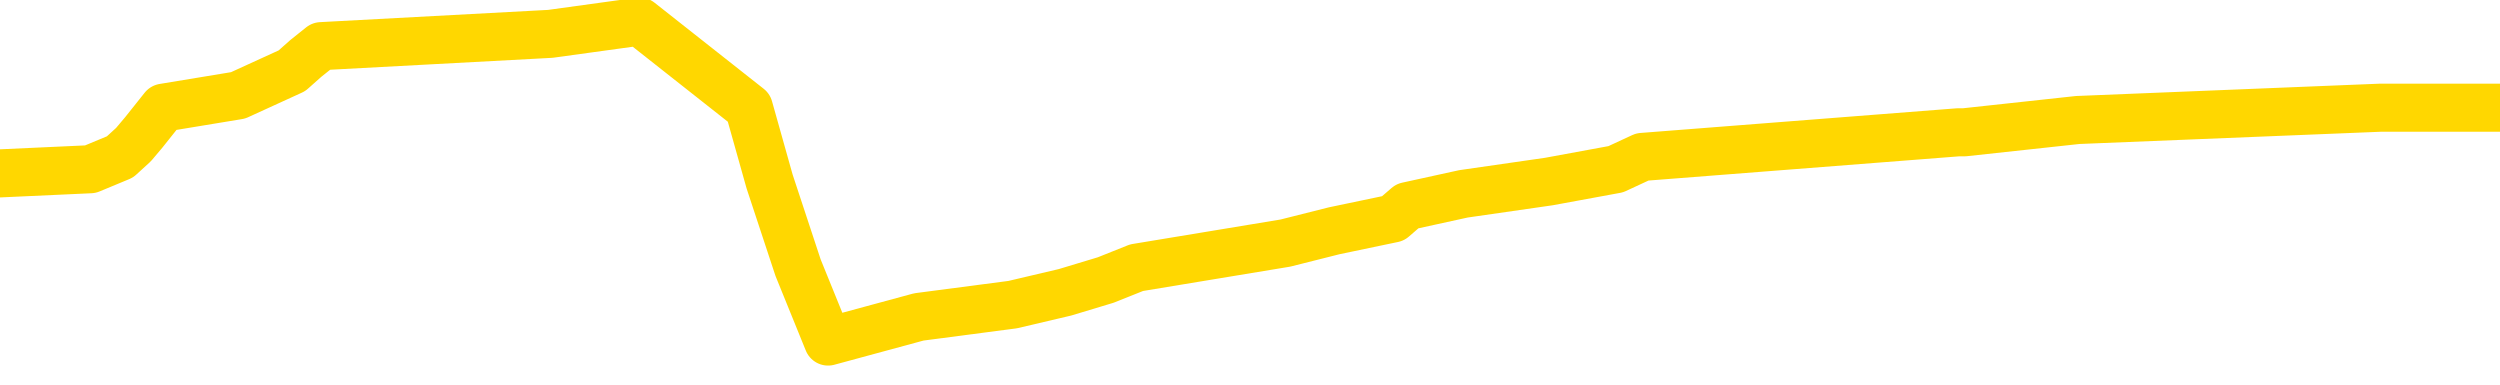 <svg xmlns="http://www.w3.org/2000/svg" version="1.1" viewBox="0 0 6500 1000">
	<path fill="none" stroke="gold" stroke-width="125" stroke-linecap="round" stroke-linejoin="round" d="M0 50536  L-429983 50536 L-429799 50504 L-429309 50440 L-429016 50408 L-428704 50344 L-428470 50312 L-428416 50248 L-428357 50184 L-428204 50152 L-428163 50088 L-428031 50056 L-427738 50024 L-427198 50024 L-426587 49992 L-426539 49992 L-425899 49960 L-425866 49960 L-425340 49960 L-425208 49928 L-424818 49864 L-424490 49800 L-424372 49736 L-424161 49672 L-423444 49672 L-422874 49640 L-422767 49640 L-422592 49608 L-422371 49544 L-421970 49512 L-421944 49448 L-421016 49384 L-420928 49320 L-420846 49256 L-420776 49192 L-420479 49160 L-420327 49096 L-418437 49128 L-418336 49128 L-418074 49128 L-417780 49160 L-417638 49096 L-417390 49096 L-417354 49064 L-417196 49032 L-416732 48968 L-416479 48936 L-416267 48872 L-416016 48840 L-415667 48808 L-414739 48744 L-414646 48680 L-414235 48648 L-413064 48584 L-411875 48552 L-411783 48488 L-411755 48424 L-411489 48360 L-411190 48296 L-411062 48232 L-411024 48168 L-410210 48168 L-409826 48200 L-408765 48232 L-408704 48232 L-408439 48872 L-407967 49480 L-407775 50088 L-407511 50696 L-407174 50664 L-407039 50632 L-406583 50600 L-405840 50568 L-405823 50536 L-405657 50472 L-405589 50472 L-405073 50440 L-404044 50440 L-403848 50408 L-403360 50376 L-402998 50344 L-402589 50344 L-402203 50376 L-400500 50376 L-400402 50376 L-400330 50376 L-400269 50376 L-400084 50344 L-399748 50344 L-399107 50312 L-399030 50280 L-398969 50280 L-398783 50248 L-398703 50248 L-398526 50216 L-398507 50184 L-398277 50184 L-397889 50152 L-397000 50152 L-396961 50120 L-396873 50088 L-396845 50024 L-395837 49992 L-395687 49928 L-395663 49896 L-395530 49864 L-395490 49832 L-394232 49800 L-394174 49800 L-393635 49768 L-393582 49768 L-393535 49768 L-393140 49736 L-393001 49704 L-392801 49672 L-392654 49672 L-392489 49672 L-392213 49704 L-391854 49704 L-391302 49672 L-390657 49640 L-390398 49576 L-390244 49544 L-389843 49512 L-389803 49480 L-389683 49448 L-389621 49480 L-389607 49480 L-389513 49480 L-389220 49448 L-389068 49320 L-388738 49256 L-388660 49192 L-388584 49160 L-388358 49064 L-388291 49000 L-388064 48936 L-388011 48872 L-387847 48840 L-386841 48808 L-386657 48776 L-386106 48744 L-385713 48680 L-385316 48648 L-384466 48584 L-384387 48552 L-383809 48520 L-383367 48520 L-383126 48488 L-382969 48488 L-382568 48424 L-382548 48424 L-382103 48392 L-381697 48360 L-381561 48296 L-381386 48232 L-381250 48168 L-381000 48104 L-380000 48072 L-379918 48040 L-379782 48008 L-379744 47976 L-378854 47944 L-378638 47912 L-378195 47880 L-378077 47849 L-378021 47817 L-377344 47817 L-377244 47785 L-377215 47785 L-375873 47753 L-375467 47721 L-375428 47689 L-374500 47657 L-374402 47625 L-374269 47593 L-373864 47561 L-373838 47529 L-373745 47497 L-373529 47465 L-373118 47401 L-371964 47337 L-371672 47273 L-371644 47209 L-371036 47177 L-370786 47113 L-370766 47081 L-369837 47049 L-369785 46985 L-369663 46953 L-369645 46889 L-369489 46857 L-369314 46793 L-369178 46761 L-369121 46729 L-369013 46697 L-368928 46665 L-368695 46633 L-368620 46601 L-368311 46569 L-368194 46537 L-368024 46505 L-367932 46473 L-367830 46473 L-367807 46441 L-367729 46441 L-367631 46377 L-367265 46345 L-367160 46313 L-366657 46281 L-366205 46249 L-366167 46217 L-366143 46185 L-366102 46153 L-365973 46121 L-365872 46089 L-365431 46057 L-365148 46025 L-364556 45993 L-364426 45961 L-364151 45897 L-363999 45865 L-363846 45833 L-363760 45769 L-363682 45737 L-363497 45705 L-363446 45705 L-363418 45673 L-363339 45641 L-363316 45609 L-363032 45545 L-362429 45481 L-361433 45449 L-361135 45417 L-360401 45385 L-360157 45353 L-360067 45321 L-359490 45289 L-358791 45257 L-358039 45225 L-357720 45193 L-357338 45129 L-357261 45097 L-356626 45065 L-356441 45033 L-356353 45033 L-356223 45033 L-355910 45001 L-355861 44969 L-355719 44937 L-355697 44905 L-354730 44873 L-354184 44841 L-353706 44841 L-353645 44841 L-353321 44841 L-353300 44809 L-353237 44809 L-353027 44777 L-352950 44746 L-352896 44714 L-352873 44682 L-352834 44650 L-352818 44618 L-352061 44586 L-352045 44554 L-351245 44522 L-351093 44490 L-350188 44458 L-349681 44426 L-349452 44362 L-349411 44362 L-349295 44330 L-349119 44298 L-348365 44330 L-348230 44298 L-348066 44266 L-347748 44234 L-347572 44170 L-346550 44106 L-346526 44042 L-346275 44010 L-346062 43946 L-345428 43914 L-345190 43850 L-345158 43786 L-344980 43722 L-344899 43658 L-344810 43626 L-344745 43562 L-344305 43498 L-344281 43466 L-343740 43434 L-343485 43402 L-342990 43370 L-342113 43338 L-342076 43306 L-342023 43274 L-341982 43242 L-341865 43210 L-341588 43178 L-341381 43114 L-341184 43050 L-341161 42986 L-341111 42922 L-341071 42890 L-340993 42858 L-340396 42794 L-340336 42762 L-340232 42730 L-340078 42698 L-339446 42666 L-338765 42634 L-338463 42570 L-338116 42538 L-337918 42506 L-337870 42442 L-337550 42410 L-336922 42378 L-336775 42346 L-336739 42314 L-336681 42282 L-336605 42218 L-336363 42218 L-336275 42186 L-336181 42154 L-335887 42122 L-335753 42090 L-335693 42058 L-335656 41994 L-335384 41994 L-334378 41962 L-334202 41930 L-334151 41930 L-333859 41898 L-333666 41834 L-333333 41802 L-332827 41770 L-332264 41706 L-332250 41642 L-332233 41611 L-332133 41547 L-332018 41483 L-331979 41419 L-331941 41387 L-331876 41387 L-331848 41355 L-331709 41387 L-331416 41387 L-331366 41387 L-331261 41387 L-330996 41355 L-330531 41323 L-330387 41323 L-330332 41259 L-330275 41227 L-330084 41195 L-329719 41163 L-329504 41163 L-329310 41163 L-329252 41163 L-329193 41099 L-329039 41067 L-328769 41035 L-328339 41195 L-328324 41195 L-328247 41163 L-328182 41131 L-328053 40907 L-328030 40875 L-327745 40843 L-327698 40811 L-327643 40779 L-327181 40747 L-327142 40747 L-327101 40715 L-326911 40683 L-326431 40651 L-325944 40619 L-325927 40587 L-325889 40555 L-325633 40523 L-325555 40459 L-325325 40427 L-325309 40363 L-325015 40299 L-324573 40267 L-324126 40235 L-323621 40203 L-323467 40171 L-323181 40139 L-323141 40075 L-322810 40043 L-322588 40011 L-322071 39947 L-321995 39915 L-321747 39851 L-321553 39787 L-321493 39755 L-320716 39723 L-320642 39723 L-320412 39691 L-320395 39691 L-320333 39659 L-320137 39627 L-319673 39627 L-319650 39595 L-319520 39595 L-318220 39595 L-318203 39595 L-318126 39563 L-318032 39563 L-317815 39563 L-317663 39531 L-317484 39563 L-317430 39595 L-317144 39627 L-317104 39627 L-316734 39627 L-316294 39627 L-316111 39627 L-315790 39595 L-315495 39595 L-315049 39531 L-314977 39499 L-314515 39435 L-314077 39403 L-313895 39371 L-312441 39307 L-312309 39275 L-311852 39211 L-311626 39179 L-311239 39115 L-310723 39051 L-309768 38987 L-308974 38923 L-308300 38891 L-307874 38827 L-307563 38795 L-307333 38699 L-306650 38603 L-306637 38507 L-306427 38380 L-306405 38348 L-306231 38284 L-305281 38252 L-305012 38188 L-304197 38156 L-303887 38092 L-303849 38060 L-303792 37996 L-303175 37964 L-302537 37900 L-300911 37868 L-300237 37836 L-299595 37836 L-299518 37836 L-299461 37836 L-299425 37836 L-299397 37804 L-299285 37740 L-299267 37708 L-299245 37676 L-299091 37644 L-299038 37580 L-298960 37548 L-298840 37516 L-298743 37484 L-298625 37452 L-298356 37388 L-298086 37356 L-298069 37292 L-297869 37260 L-297722 37196 L-297495 37164 L-297361 37132 L-297052 37100 L-296992 37068 L-296639 37004 L-296291 36972 L-296190 36940 L-296125 36876 L-296065 36844 L-295681 36780 L-295300 36748 L-295196 36716 L-294936 36684 L-294664 36620 L-294505 36588 L-294473 36556 L-294411 36524 L-294270 36492 L-294086 36460 L-294041 36428 L-293753 36428 L-293737 36396 L-293504 36396 L-293443 36364 L-293405 36364 L-292825 36332 L-292691 36300 L-292668 36172 L-292649 35948 L-292632 35692 L-292616 35436 L-292592 35181 L-292575 34989 L-292554 34765 L-292538 34541 L-292514 34413 L-292498 34285 L-292476 34189 L-292459 34125 L-292410 34029 L-292338 33933 L-292303 33773 L-292280 33645 L-292244 33517 L-292203 33389 L-292166 33325 L-292150 33197 L-292125 33101 L-292088 33037 L-292072 32941 L-292048 32877 L-292031 32813 L-292012 32749 L-291996 32685 L-291967 32589 L-291941 32493 L-291896 32461 L-291879 32397 L-291837 32365 L-291789 32301 L-291718 32238 L-291703 32174 L-291687 32110 L-291625 32078 L-291586 32046 L-291546 32014 L-291380 31982 L-291315 31950 L-291299 31918 L-291255 31854 L-291197 31822 L-290984 31790 L-290951 31758 L-290908 31726 L-290830 31694 L-290293 31662 L-290215 31630 L-290110 31566 L-290022 31534 L-289846 31502 L-289495 31470 L-289339 31438 L-288901 31406 L-288745 31374 L-288615 31342 L-287911 31278 L-287710 31246 L-286749 31182 L-286267 31150 L-286168 31150 L-286075 31118 L-285830 31086 L-285757 31054 L-285314 30990 L-285218 30958 L-285203 30926 L-285187 30894 L-285162 30862 L-284697 30830 L-284480 30798 L-284340 30766 L-284046 30734 L-283958 30702 L-283916 30670 L-283886 30638 L-283714 30606 L-283655 30574 L-283579 30542 L-283498 30510 L-283428 30510 L-283119 30478 L-283034 30446 L-282820 30414 L-282785 30382 L-282102 30350 L-282003 30318 L-281798 30286 L-281751 30254 L-281473 30222 L-281411 30190 L-281394 30126 L-281316 30094 L-281008 30030 L-280983 29998 L-280929 29934 L-280906 29902 L-280784 29870 L-280648 29806 L-280404 29774 L-280278 29774 L-279632 29742 L-279616 29742 L-279591 29742 L-279411 29678 L-279335 29646 L-279243 29614 L-278815 29582 L-278399 29550 L-278006 29486 L-277927 29454 L-277909 29422 L-277545 29390 L-277309 29358 L-277081 29326 L-276767 29294 L-276690 29262 L-276609 29198 L-276431 29134 L-276415 29103 L-276150 29039 L-276070 29007 L-275840 28975 L-275613 28943 L-275298 28943 L-275123 28911 L-274761 28911 L-274370 28879 L-274300 28815 L-274236 28783 L-274096 28719 L-274044 28687 L-273943 28623 L-273441 28591 L-273244 28559 L-272997 28527 L-272812 28495 L-272512 28463 L-272436 28431 L-272270 28367 L-271385 28335 L-271357 28271 L-271234 28207 L-270655 28175 L-270577 28143 L-269864 28143 L-269552 28143 L-269339 28143 L-269322 28143 L-268936 28143 L-268411 28079 L-267964 28047 L-267635 28015 L-267482 27983 L-267156 27983 L-266978 27951 L-266896 27951 L-266690 27887 L-266515 27855 L-265586 27823 L-264696 27791 L-264657 27759 L-264429 27759 L-264050 27727 L-263262 27695 L-263028 27663 L-262952 27631 L-262595 27599 L-262023 27535 L-261756 27503 L-261369 27471 L-261266 27471 L-261096 27471 L-260477 27471 L-260266 27471 L-259958 27471 L-259905 27439 L-259778 27407 L-259724 27375 L-259605 27343 L-259269 27279 L-258310 27247 L-258179 27183 L-257977 27151 L-257346 27119 L-257034 27087 L-256620 27055 L-256593 27023 L-256448 26991 L-256027 26959 L-254695 26959 L-254648 26927 L-254519 26863 L-254503 26831 L-253925 26767 L-253719 26735 L-253689 26703 L-253648 26671 L-253591 26639 L-253553 26607 L-253475 26575 L-253332 26543 L-252878 26511 L-252760 26479 L-252474 26447 L-252102 26415 L-252006 26383 L-251679 26351 L-251324 26319 L-251154 26287 L-251107 26255 L-250998 26223 L-250909 26191 L-250881 26159 L-250805 26095 L-250501 26063 L-250467 26000 L-250396 25968 L-250028 25936 L-249692 25904 L-249612 25904 L-249392 25872 L-249220 25840 L-249193 25808 L-248696 25776 L-248146 25712 L-247266 25680 L-247168 25616 L-247091 25584 L-246816 25552 L-246569 25488 L-246495 25456 L-246433 25392 L-246314 25360 L-246272 25328 L-246162 25296 L-246085 25232 L-245384 25200 L-245139 25168 L-245099 25136 L-244943 25104 L-244344 25104 L-244117 25104 L-244025 25104 L-243550 25104 L-242952 25040 L-242432 25008 L-242411 24976 L-242266 24944 L-241946 24944 L-241404 24944 L-241172 24944 L-241002 24944 L-240515 24912 L-240288 24880 L-240203 24848 L-239857 24816 L-239531 24816 L-239007 24784 L-238680 24752 L-238080 24720 L-237882 24656 L-237830 24624 L-237789 24592 L-237508 24560 L-236824 24496 L-236514 24464 L-236489 24400 L-236298 24368 L-236075 24336 L-235989 24304 L-235325 24240 L-235301 24208 L-235079 24144 L-234749 24112 L-234397 24048 L-234192 24016 L-233960 23952 L-233702 23920 L-233512 23856 L-233465 23824 L-233238 23792 L-233203 23760 L-233047 23728 L-232832 23696 L-232659 23664 L-232568 23632 L-232291 23600 L-232047 23568 L-231732 23536 L-231306 23536 L-231268 23536 L-230785 23536 L-230551 23536 L-230340 23504 L-230113 23472 L-229564 23472 L-229316 23440 L-228482 23440 L-228427 23408 L-228405 23376 L-228247 23344 L-227786 23312 L-227745 23280 L-227405 23216 L-227272 23184 L-227049 23152 L-226477 23120 L-226005 23088 L-225810 23056 L-225618 23024 L-225428 22992 L-225326 22960 L-224958 22928 L-224912 22896 L-224830 22865 L-223537 22833 L-223488 22801 L-223220 22801 L-223075 22801 L-222524 22801 L-222407 22769 L-222326 22737 L-221966 22705 L-221743 22673 L-221461 22641 L-221132 22577 L-220624 22545 L-220512 22513 L-220433 22481 L-220268 22449 L-219974 22449 L-219505 22449 L-219309 22481 L-219258 22481 L-218608 22449 L-218487 22417 L-218033 22417 L-217997 22385 L-217528 22353 L-217418 22321 L-217402 22289 L-217185 22289 L-217005 22257 L-216473 22257 L-215443 22257 L-215244 22225 L-214786 22193 L-213837 22129 L-213738 22097 L-213385 22033 L-213324 22001 L-213309 21969 L-213274 21937 L-212905 21905 L-212785 21873 L-212543 21841 L-212379 21809 L-212192 21777 L-212071 21745 L-211000 21681 L-210142 21649 L-209930 21585 L-209833 21553 L-209658 21489 L-209325 21457 L-209253 21425 L-209196 21393 L-209020 21393 L-208631 21361 L-208396 21329 L-208285 21297 L-208168 21265 L-207187 21233 L-207161 21201 L-206567 21137 L-206535 21137 L-206386 21105 L-206102 21073 L-205190 21073 L-204244 21073 L-204091 21041 L-203988 21041 L-203857 21009 L-203714 20977 L-203687 20945 L-203573 20913 L-203355 20881 L-202673 20849 L-202544 20817 L-202241 20785 L-202001 20721 L-201668 20689 L-201029 20657 L-200687 20593 L-200625 20561 L-200469 20561 L-199548 20561 L-199077 20561 L-199034 20561 L-199021 20529 L-198980 20497 L-198958 20465 L-198931 20433 L-198787 20401 L-198364 20369 L-198029 20369 L-197838 20337 L-197409 20337 L-197221 20305 L-196833 20241 L-196298 20209 L-195926 20177 L-195904 20177 L-195654 20145 L-195536 20113 L-195460 20081 L-195324 20049 L-195285 20017 L-195205 19985 L-194811 19953 L-194315 19921 L-194203 19857 L-194030 19825 L-193722 19793 L-193274 19761 L-192951 19730 L-192809 19666 L-192382 19602 L-192228 19538 L-192173 19474 L-191359 19442 L-191340 19410 L-190968 19378 L-190911 19378 L-189782 19346 L-189714 19346 L-189155 19314 L-188961 19282 L-188824 19250 L-188591 19218 L-188244 19186 L-188209 19122 L-188174 19090 L-188106 19026 L-187757 18994 L-187585 18962 L-187100 18930 L-187084 18898 L-186759 18866 L-186601 18834 L-185460 18770 L-185436 18738 L-185244 18674 L-185050 18642 L-184800 18610 L-184783 18578 L-183763 18546 L-183465 18514 L-183389 18482 L-183253 18418 L-183078 18386 L-182501 18322 L-182285 18290 L-182222 18258 L-182091 18226 L-182054 18162 L-181531 18130 L-181393 30734 L-181378 30734 L-181356 30734 L-181335 30734 L-181108 18098 L-180332 18098 L-180291 18098 L-179923 18098 L-179845 18066 L-179793 18034 L-179119 18002 L-178377 17970 L-177952 17970 L-177504 17938 L-176443 17906 L-176131 17842 L-175721 17842 L-175649 17810 L-175125 17810 L-175030 17810 L-175012 17810 L-174568 17778 L-174382 17714 L-173602 17650 L-172929 17618 L-172517 17522 L-172285 17458 L-172145 17426 L-172063 17362 L-172043 17330 L-171967 17330 L-171839 17298 L-171522 17330 L-171298 17330 L-170973 17298 L-170911 17298 L-170540 17298 L-170507 17298 L-170299 17298 L-169631 17298 L-169554 17298 L-169396 17234 L-169285 17234 L-168959 17202 L-168804 17170 L-168463 17170 L-168406 17106 L-168068 17042 L-167864 17010 L-167811 16946 L-166435 16914 L-166305 16882 L-165872 16850 L-165551 16818 L-164724 16754 L-164600 16722 L-163869 16658 L-163713 16595 L-163673 16563 L-163619 16531 L-163596 16499 L-163482 16467 L-163185 16435 L-162896 16403 L-162841 16371 L-162721 16339 L-162690 16307 L-162591 16275 L-162147 16275 L-161995 16243 L-161160 16243 L-160618 16211 L-160283 16211 L-160267 16179 L-160192 16147 L-160076 16115 L-159881 16083 L-159617 16051 L-158782 16019 L-158686 15987 L-158164 15955 L-158123 15923 L-158023 15891 L-157195 15891 L-157060 15859 L-156721 15859 L-156167 15827 L-155788 15795 L-155625 15763 L-155315 15731 L-154502 15699 L-154196 15667 L-153927 15667 L-153606 15667 L-153285 15699 L-153010 15699 L-152181 15635 L-152086 15603 L-151993 15507 L-151889 15411 L-151502 15315 L-151022 15251 L-151005 15219 L-150887 15187 L-150519 15123 L-150424 15091 L-149590 15027 L-149513 14995 L-149214 14963 L-149123 14931 L-148716 14867 L-148606 14803 L-147906 14771 L-147433 14739 L-147373 14707 L-147154 14643 L-146880 14611 L-146767 14579 L-145740 14547 L-145354 14515 L-145334 14483 L-145001 14451 L-144756 14419 L-144323 14387 L-144213 14355 L-144095 14323 L-143643 14259 L-143053 14227 L-142716 14195 L-140823 14163 L-140710 14099 L-140498 14067 L-139180 14035 L-139073 6838 L-139007 -263 L-138971 -6821 L-138909 -6821 L-138410 312 L-137735 7349 L-137713 13843 L-137442 13779 L-136474 13779 L-135785 13747 L-135623 13715 L-135082 13683 L-134992 13651 L-133973 13619 L-133025 13555 L-132660 13587 L-132557 13619 L-131969 13619 L-131909 13619 L-131809 13587 L-131369 13523 L-131261 13492 L-130819 13460 L-129820 13364 L-129563 13268 L-129460 13172 L-129330 13108 L-128964 13044 L-128383 12980 L-128352 12948 L-128036 12916 L-126053 12884 L-125938 12852 L-125870 12852 L-125511 12820 L-123893 12788 L-123715 12788 L-123571 12788 L-122748 12820 L-122695 12852 L-122641 12852 L-122207 12852 L-121226 12884 L-121153 12884 L-120068 12852 L-119855 12852 L-119139 12788 L-118750 12756 L-118532 12692 L-118212 12628 L-117718 12564 L-117590 12532 L-117362 12468 L-117129 12404 L-117070 12372 L-116781 12340 L-116508 12276 L-115479 12244 L-113813 12212 L-113394 12180 L-113257 12148 L-113101 12148 L-112796 12116 L-112567 12052 L-112409 12020 L-112250 11956 L-112081 11892 L-112033 11860 L-111980 11828 L-111958 11828 L-111572 11796 L-111322 11796 L-111052 11796 L-110891 11796 L-110801 11796 L-109143 11796 L-108978 11828 L-108598 11796 L-108138 11796 L-107528 11732 L-106435 11700 L-106004 11668 L-105972 11636 L-105910 11604 L-105893 11572 L-104189 11540 L-104147 11508 L-103680 11476 L-103494 11444 L-103461 11380 L-102866 11348 L-102816 11316 L-102494 11284 L-102443 11252 L-102232 11220 L-102214 11188 L-101948 11124 L-101895 11092 L-101426 11060 L-100916 10996 L-100838 10996 L-100543 10964 L-100527 10932 L-100488 10900 L-100417 10868 L-100260 10836 L-99314 10836 L-99257 10836 L-98736 10836 L-98544 10804 L-98443 10804 L-98217 10772 L-97707 10772 L-97319 11636 L-97250 11636 L-96902 11604 L-96545 11572 L-95416 10644 L-95364 10580 L-95138 10548 L-95104 10516 L-94979 10452 L-94881 10452 L-94616 10452 L-93876 10484 L-93297 10484 L-93004 10484 L-92298 10484 L-92119 10452 L-92096 10452 L-91460 10420 L-91149 10388 L-90752 10388 L-90723 10357 L-90702 10325 L-90548 10293 L-89863 10293 L-89846 10293 L-89506 10293 L-89234 10261 L-89196 10229 L-89140 10165 L-89118 10133 L-89046 10101 L-88714 10069 L-88608 10037 L-88580 9973 L-88382 9941 L-88229 9909 L-87361 9877 L-86798 9813 L-86782 9813 L-86681 9781 L-86579 9813 L-86432 9813 L-86354 9813 L-86316 9781 L-86261 9749 L-86187 9717 L-86042 9685 L-85561 9685 L-85156 9653 L-84290 9685 L-84270 9685 L-84012 9685 L-83935 9685 L-83906 9653 L-83896 9589 L-83879 9557 L-83586 9525 L-83546 9493 L-83474 9461 L-83401 9429 L-83196 9397 L-83036 9301 L-82734 9205 L-82657 9077 L-82640 8981 L-82424 8917 L-82192 8917 L-82083 8949 L-81713 8981 L-81555 8981 L-81323 8981 L-81155 8981 L-81010 8949 L-80878 8917 L-79602 8853 L-79198 8789 L-79138 8757 L-79021 8693 L-78596 8661 L-78580 8597 L-78518 8565 L-78245 8501 L-78132 8469 L-77850 8405 L-77573 8373 L-77148 8309 L-77125 8277 L-77047 8245 L-76922 8213 L-76335 8181 L-75944 8149 L-75608 8117 L-75019 8085 L-74917 8085 L-74747 8053 L-74610 8053 L-73783 8021 L-72597 7989 L-72561 7957 L-72506 7957 L-72285 7925 L-72080 7925 L-71926 7925 L-71669 7893 L-71592 7861 L-71050 7829 L-71013 7797 L-70764 7765 L-70377 7733 L-69551 7701 L-69193 7669 L-68883 7669 L-68625 7637 L-68401 7605 L-67995 7573 L-67878 7541 L-67695 7509 L-67642 7509 L-67453 7477 L-67282 7445 L-67254 7413 L-66973 7381 L-66663 7349 L-66525 7317 L-66215 7285 L-66021 7285 L-66006 7253 L-65286 7253 L-65153 7190 L-64855 7158 L-64765 7126 L-64164 7126 L-64126 7094 L-64047 7062 L-63427 7030 L-63275 6966 L-63235 6934 L-62924 6902 L-62732 6870 L-62539 6806 L-62484 6742 L-62175 6710 L-62123 6678 L-62068 6710 L-62043 6710 L-61918 6710 L-61107 6678 L-61031 6646 L-60490 6614 L-60221 6582 L-59562 6550 L-58654 6518 L-58413 6486 L-57880 6454 L-57663 6422 L-56556 6454 L-56506 6454 L-55730 6454 L-55182 6422 L-55071 6390 L-54918 6326 L-54863 6294 L-54698 6262 L-54320 6230 L-53873 6198 L-53818 6166 L-53664 6134 L-52984 6102 L-52764 6070 L-52246 6038 L-51397 5974 L-51381 5942 L-49590 5910 L-49035 5878 L-48918 5846 L-47913 5814 L-47876 5782 L-47643 5782 L-47551 5782 L-47511 5782 L-47179 5750 L-46827 5718 L-46562 5654 L-46275 5622 L-45964 5558 L-45710 5494 L-45616 5462 L-45126 5430 L-44919 5398 L-44353 5366 L-44239 5398 L-43888 5366 L-43836 5366 L-43796 5366 L-43193 5302 L-42459 5238 L-41878 5174 L-41642 5110 L-41102 5014 L-40949 4950 L-40448 4918 L-40238 4854 L-40215 4854 L-40156 4822 L-39193 4822 L-39016 4790 L-38574 4758 L-38550 4694 L-38395 4662 L-38313 4662 L-38163 4694 L-37516 4694 L-37466 4662 L-36346 4630 L-35362 4598 L-35301 4566 L-34580 4534 L-33715 4502 L-33336 4470 L-33117 4470 L-32358 4438 L-32306 4406 L-31997 4342 L-31145 4342 L-30952 4310 L-30775 4278 L-30551 4278 L-30424 4246 L-30232 4246 L-30000 4214 L-29830 4246 L-29544 4214 L-29264 4214 L-29181 4182 L-29011 4150 L-28994 4087 L-28840 4055 L-28801 4023 L-28026 3991 L-27949 3991 L-27717 3927 L-27290 3895 L-26945 3863 L-26361 3831 L-26093 3831 L-25834 3831 L-25704 3767 L-25688 3735 L-25574 3703 L-25550 3671 L-25316 3639 L-25280 3607 L-23964 3607 L-23908 3575 L-23230 3511 L-22657 3511 L-22531 3511 L-22379 3511 L-22301 3511 L-21989 3447 L-21717 3415 L-21627 3351 L-21526 3351 L-20598 3319 L-20522 3319 L-20158 3319 L-20133 3287 L-20097 3255 L-19321 3191 L-19229 3159 L-19089 3127 L-18687 3095 L-18426 3095 L-18182 3127 L-17968 3095 L-17888 3095 L-17811 3095 L-17735 3095 L-17548 3127 L-17482 3127 L-17232 3127 L-17177 3095 L-17040 3063 L-16960 2999 L-16847 2967 L-16623 2935 L-16459 2903 L-16418 2871 L-16249 2839 L-15878 2807 L-15863 2775 L-15747 2743 L-15026 2711 L-14990 2679 L-14857 2679 L-14509 2647 L-14098 2647 L-14062 2647 L-13983 2615 L-13945 2583 L-13580 2551 L-13376 2519 L-13361 2487 L-13016 2455 L-12667 2455 L-12341 2455 L-12240 2423 L-12087 2423 L-11892 2391 L-11661 2391 L-11568 2391 L-11413 2391 L-11336 2391 L-11295 2359 L-11181 2327 L-11158 2295 L-10907 2295 L-10769 2231 L-10191 2135 L-9363 2071 L-8875 2007 L-8753 1975 L-8715 1943 L-8702 1911 L-8550 1847 L-8449 1783 L-8216 1751 L-7826 1687 L-7521 1655 L-7506 1623 L-7335 1591 L-7096 1527 L-6500 1527 L-5896 1495 L-5857 1495 L-5816 1495 L-5663 1463 L-5610 1431 L-5547 1399 L-5479 1367 L-5425 1303 L-5399 1271 L-5353 1239 L-5258 1175 L-5121 1143 L-4968 1111 L-4836 1079 L-4795 1079 L-4759 1047 L-4697 1015 L-4424 952 L-4109 920 L-4068 856 L-3983 824 L-3806 792 L-3569 760 L-3211 728 L-3181 696 L-2612 664 L-2489 632 L-2253 600 L-2230 600 L-1949 568 L-1664 568 L-1408 568 L-836 536 L-540 504 L-463 472 L235 440 L312 408 L347 376 L374 344 L425 280 L619 248 L759 184 L795 152 L835 120 L1431 88 L1663 56 L1947 280 L2001 472 L2075 696 L2153 888 L2389 824 L2633 792 L2769 760 L2875 728 L2955 696 L3342 632 L3469 600 L3622 568 L3659 536 L3805 504 L4027 472 L4201 440 L4270 408 L5091 344 L5107 344 L5402 312 L6190 280 L6500 280" />
</svg>
